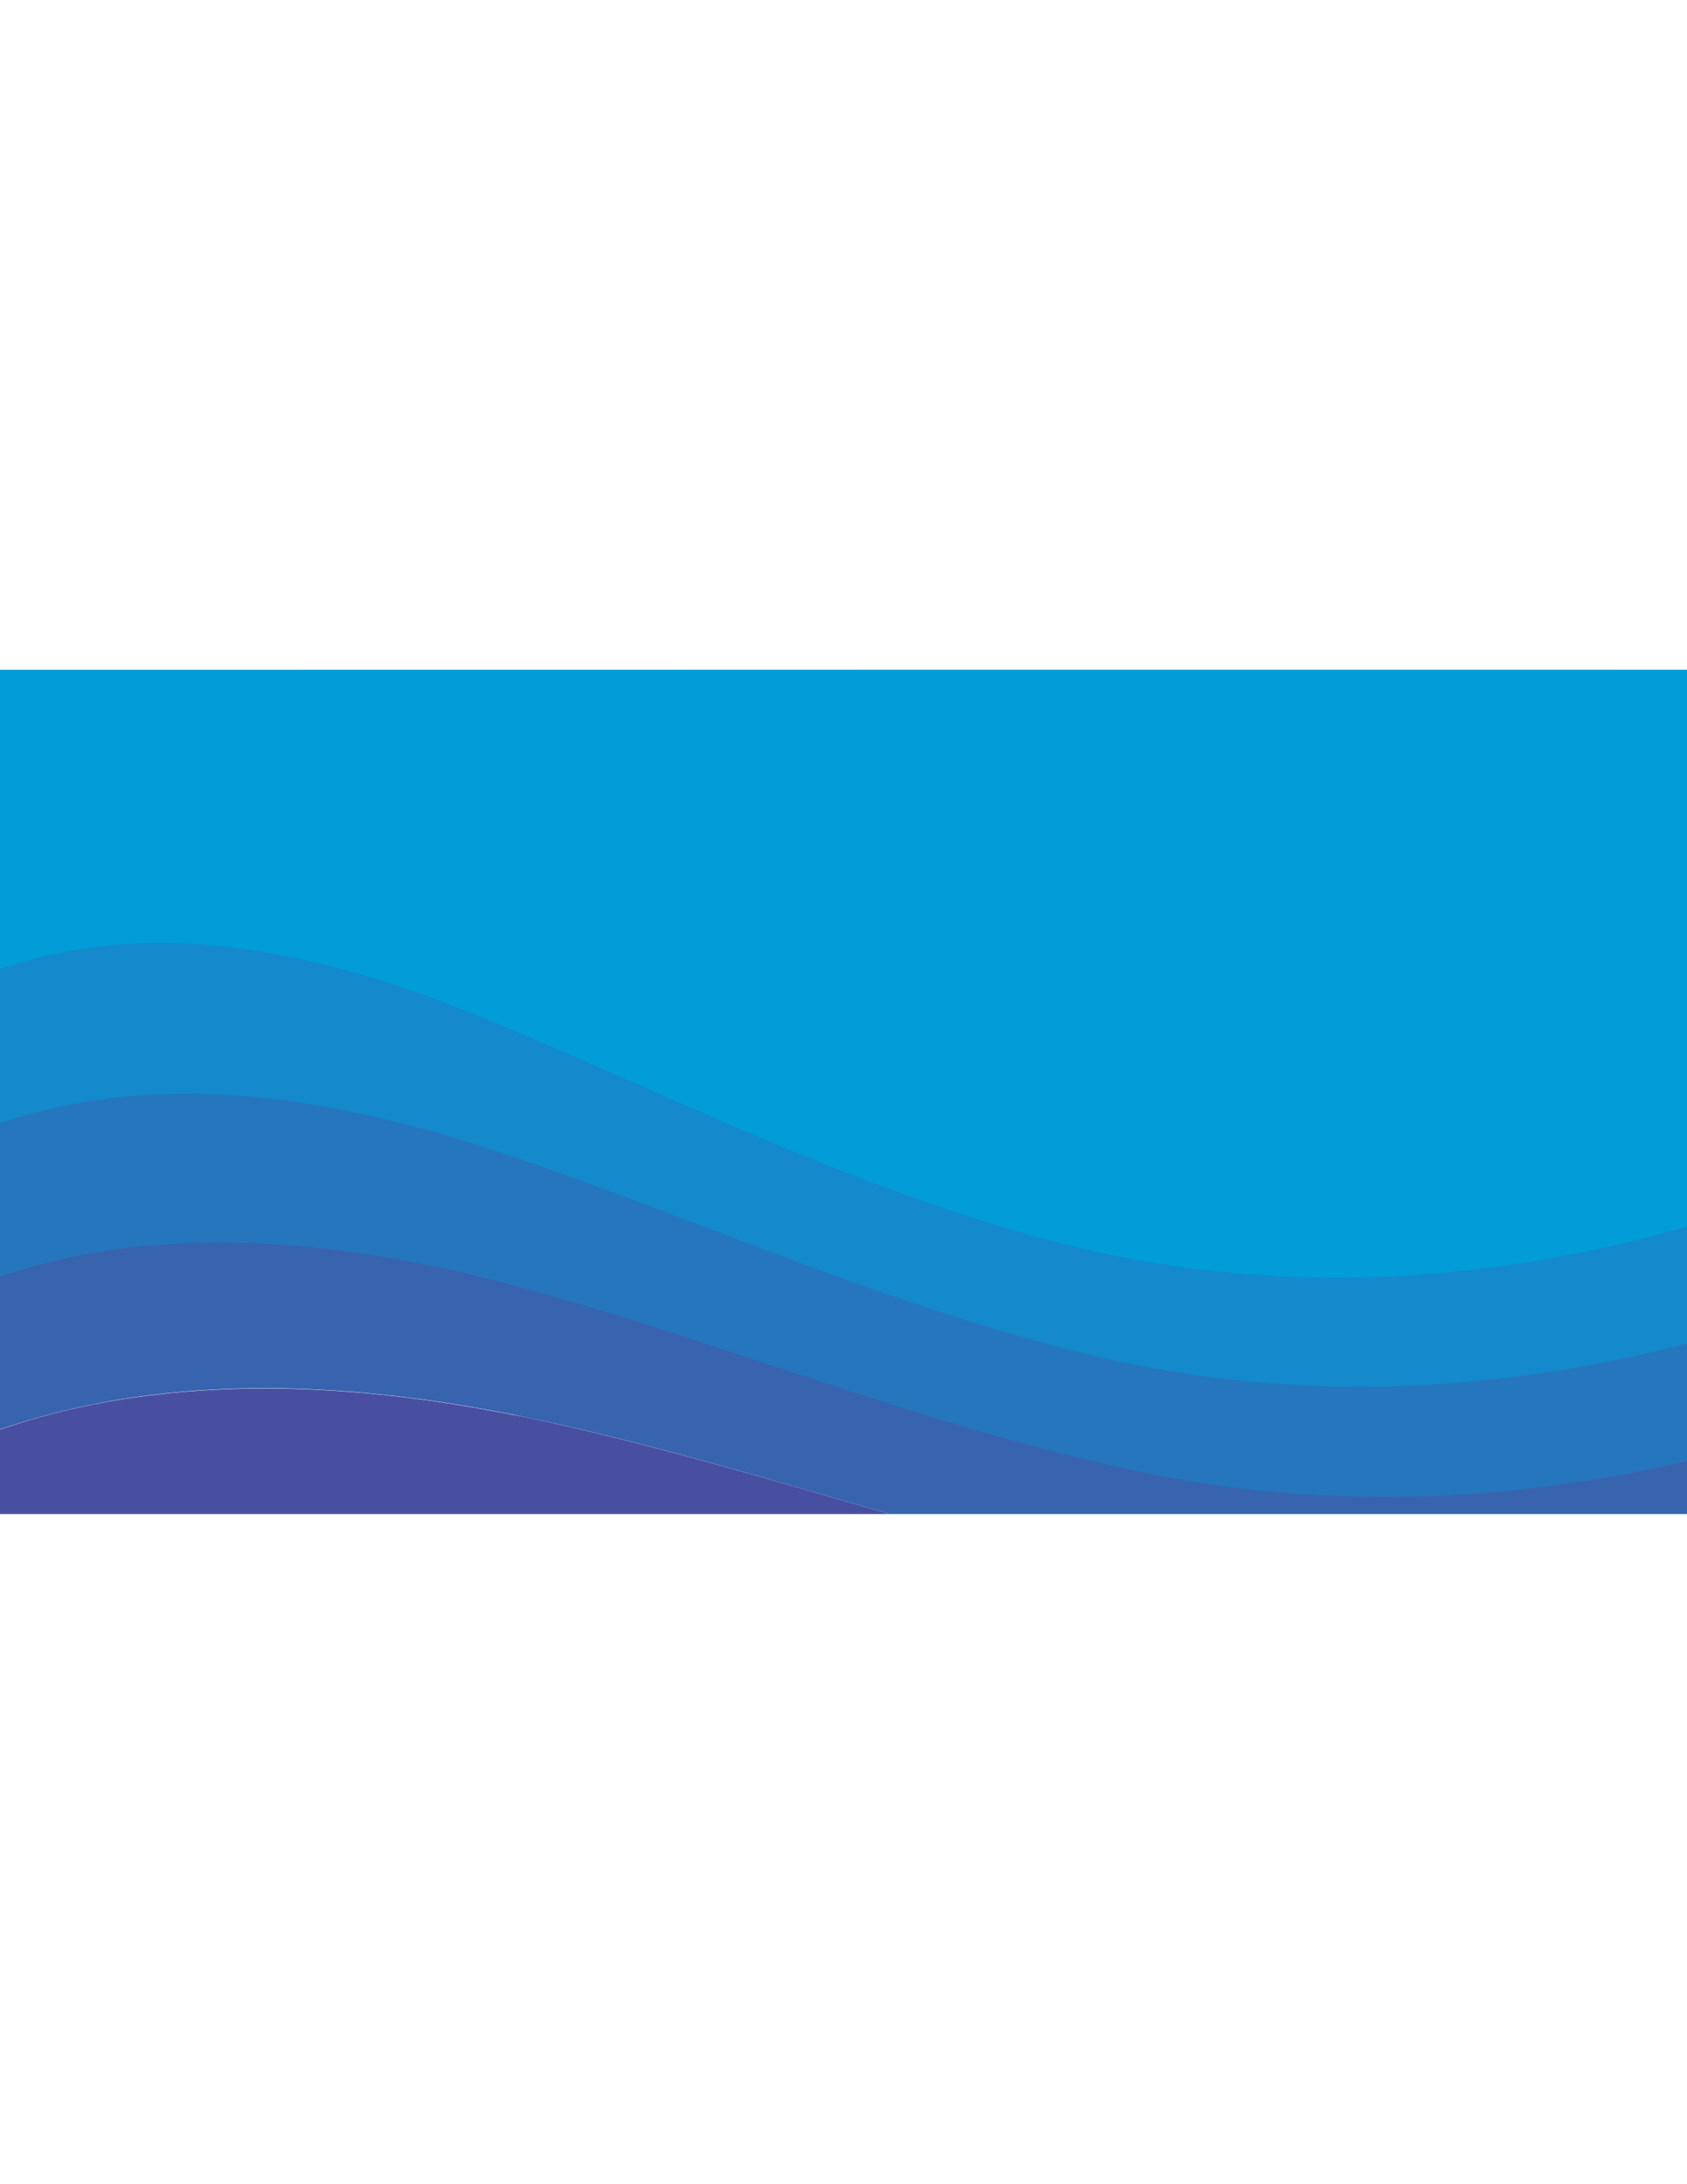 <?xml version="1.0" encoding="utf-8"?>
<!-- Generator: Adobe Illustrator 23.1.1, SVG Export Plug-In . SVG Version: 6.00 Build 0)  -->
<svg xmlns="http://www.w3.org/2000/svg" xmlns:xlink="http://www.w3.org/1999/xlink" x="0px"
	 y="0px" viewBox="0 0 612 792" style="enable-background:new 0 0 612 792;" xml:space="preserve">
<style type="text/css">
	.st0{fill:#494FA0;}
	.st1{fill:#3863AF;}
	.st2{fill:#2676BD;}
	.st3{fill:#1489CB;}
	.st4{fill:#029CD9;}
</style>
<g>
	<path class="st0" d="M185.9,513c-41.8-8.3-85.5-12.3-128.3-7.4c-19.6,2.2-38.9,6.3-57.6,12.8V549h322.8
		c-44.3-12.7-88.3-26-133-35.3C188.5,513.5,187.2,513.2,185.9,513z"/>
	<path class="st1" d="M612,243H0v275.3c18.7-6.4,38.1-10.6,57.6-12.8c42.8-4.9,86.4-0.9,128.3,7.4c1.3,0.3,2.6,0.5,3.9,0.8
		c44.7,9.2,88.6,22.6,133,35.3H612V243z"/>
	<path class="st2" d="M183,465.2c1.2,0.3,2.4,0.7,3.6,1c75,20.1,148.7,51.1,227,67.5c66.6,14,133.7,11.2,198.4-3.9V243H0v219.9
		c20-6.7,40.7-10.6,61.6-11.8C102.7,448.6,143.7,455,183,465.2z"/>
	<path class="st3" d="M0,243v164.2c21.3-7,43.4-10.4,65.6-10.6c39.3-0.3,77.7,8.7,114.5,20.8c1.1,0.4,2.3,0.8,3.4,1.1
		c70.2,23.7,139.9,55.9,215.1,73.5c71.4,16.7,143.9,13.2,213.4-4.8V243H0z"/>
	<path class="st4" d="M69.5,342.2c37.6,2.3,73.4,13.5,107.6,27.6c1.1,0.4,2.1,0.9,3.2,1.3c65.4,27.4,131.1,60.6,203.2,79.4
		c76,19.8,154.3,15.6,228.5-5.7V243H0v108.3C22.6,343.8,46.1,340.8,69.5,342.2z"/>
	<path class="st4" d="M612,243H0v52.1c23.8-8,48.8-10.5,73.5-7.3c35.8,4.6,69,18.2,100.7,34.3c1,0.5,2,1,2.9,1.5
		c60.6,31,122.3,65.4,191.4,85.4c80.5,23.3,164.8,18.7,243.5-6.3L612,243L612,243z"/>
	<path class="st4" d="M174,276c55.8,34.7,113.5,70,179.5,91.3c79.8,25.8,165,23.3,244-2c4.9-1.6,9.7-3.2,14.6-4.9V243H110.2
		c21.4,8.1,41.6,19.4,61.1,31.4C172.2,274.9,173.1,275.5,174,276z"/>
	<path class="st4" d="M612,243H190.5c45.2,32.8,93.1,62.9,148,82.7c73.4,26.5,153,28.6,227.6,8.1c15.6-4.3,31-9.6,46-16L612,243
		L612,243z"/>
	<path class="st4" d="M534.5,302.2c18.1-4.1,35.8-9.7,53-16.8c8.3-3.4,16.4-7.2,24.4-11.3V243H246.1c24.1,16,49.6,29.9,77.3,41.1
		C390.3,311.1,464.4,318,534.5,302.2z"/>
	<path class="st4" d="M503.1,270.7c28.8-4.8,57-14.2,82.9-27.7H309.5C369.8,270.2,437.8,281.6,503.1,270.7z"/>
</g>
</svg>
